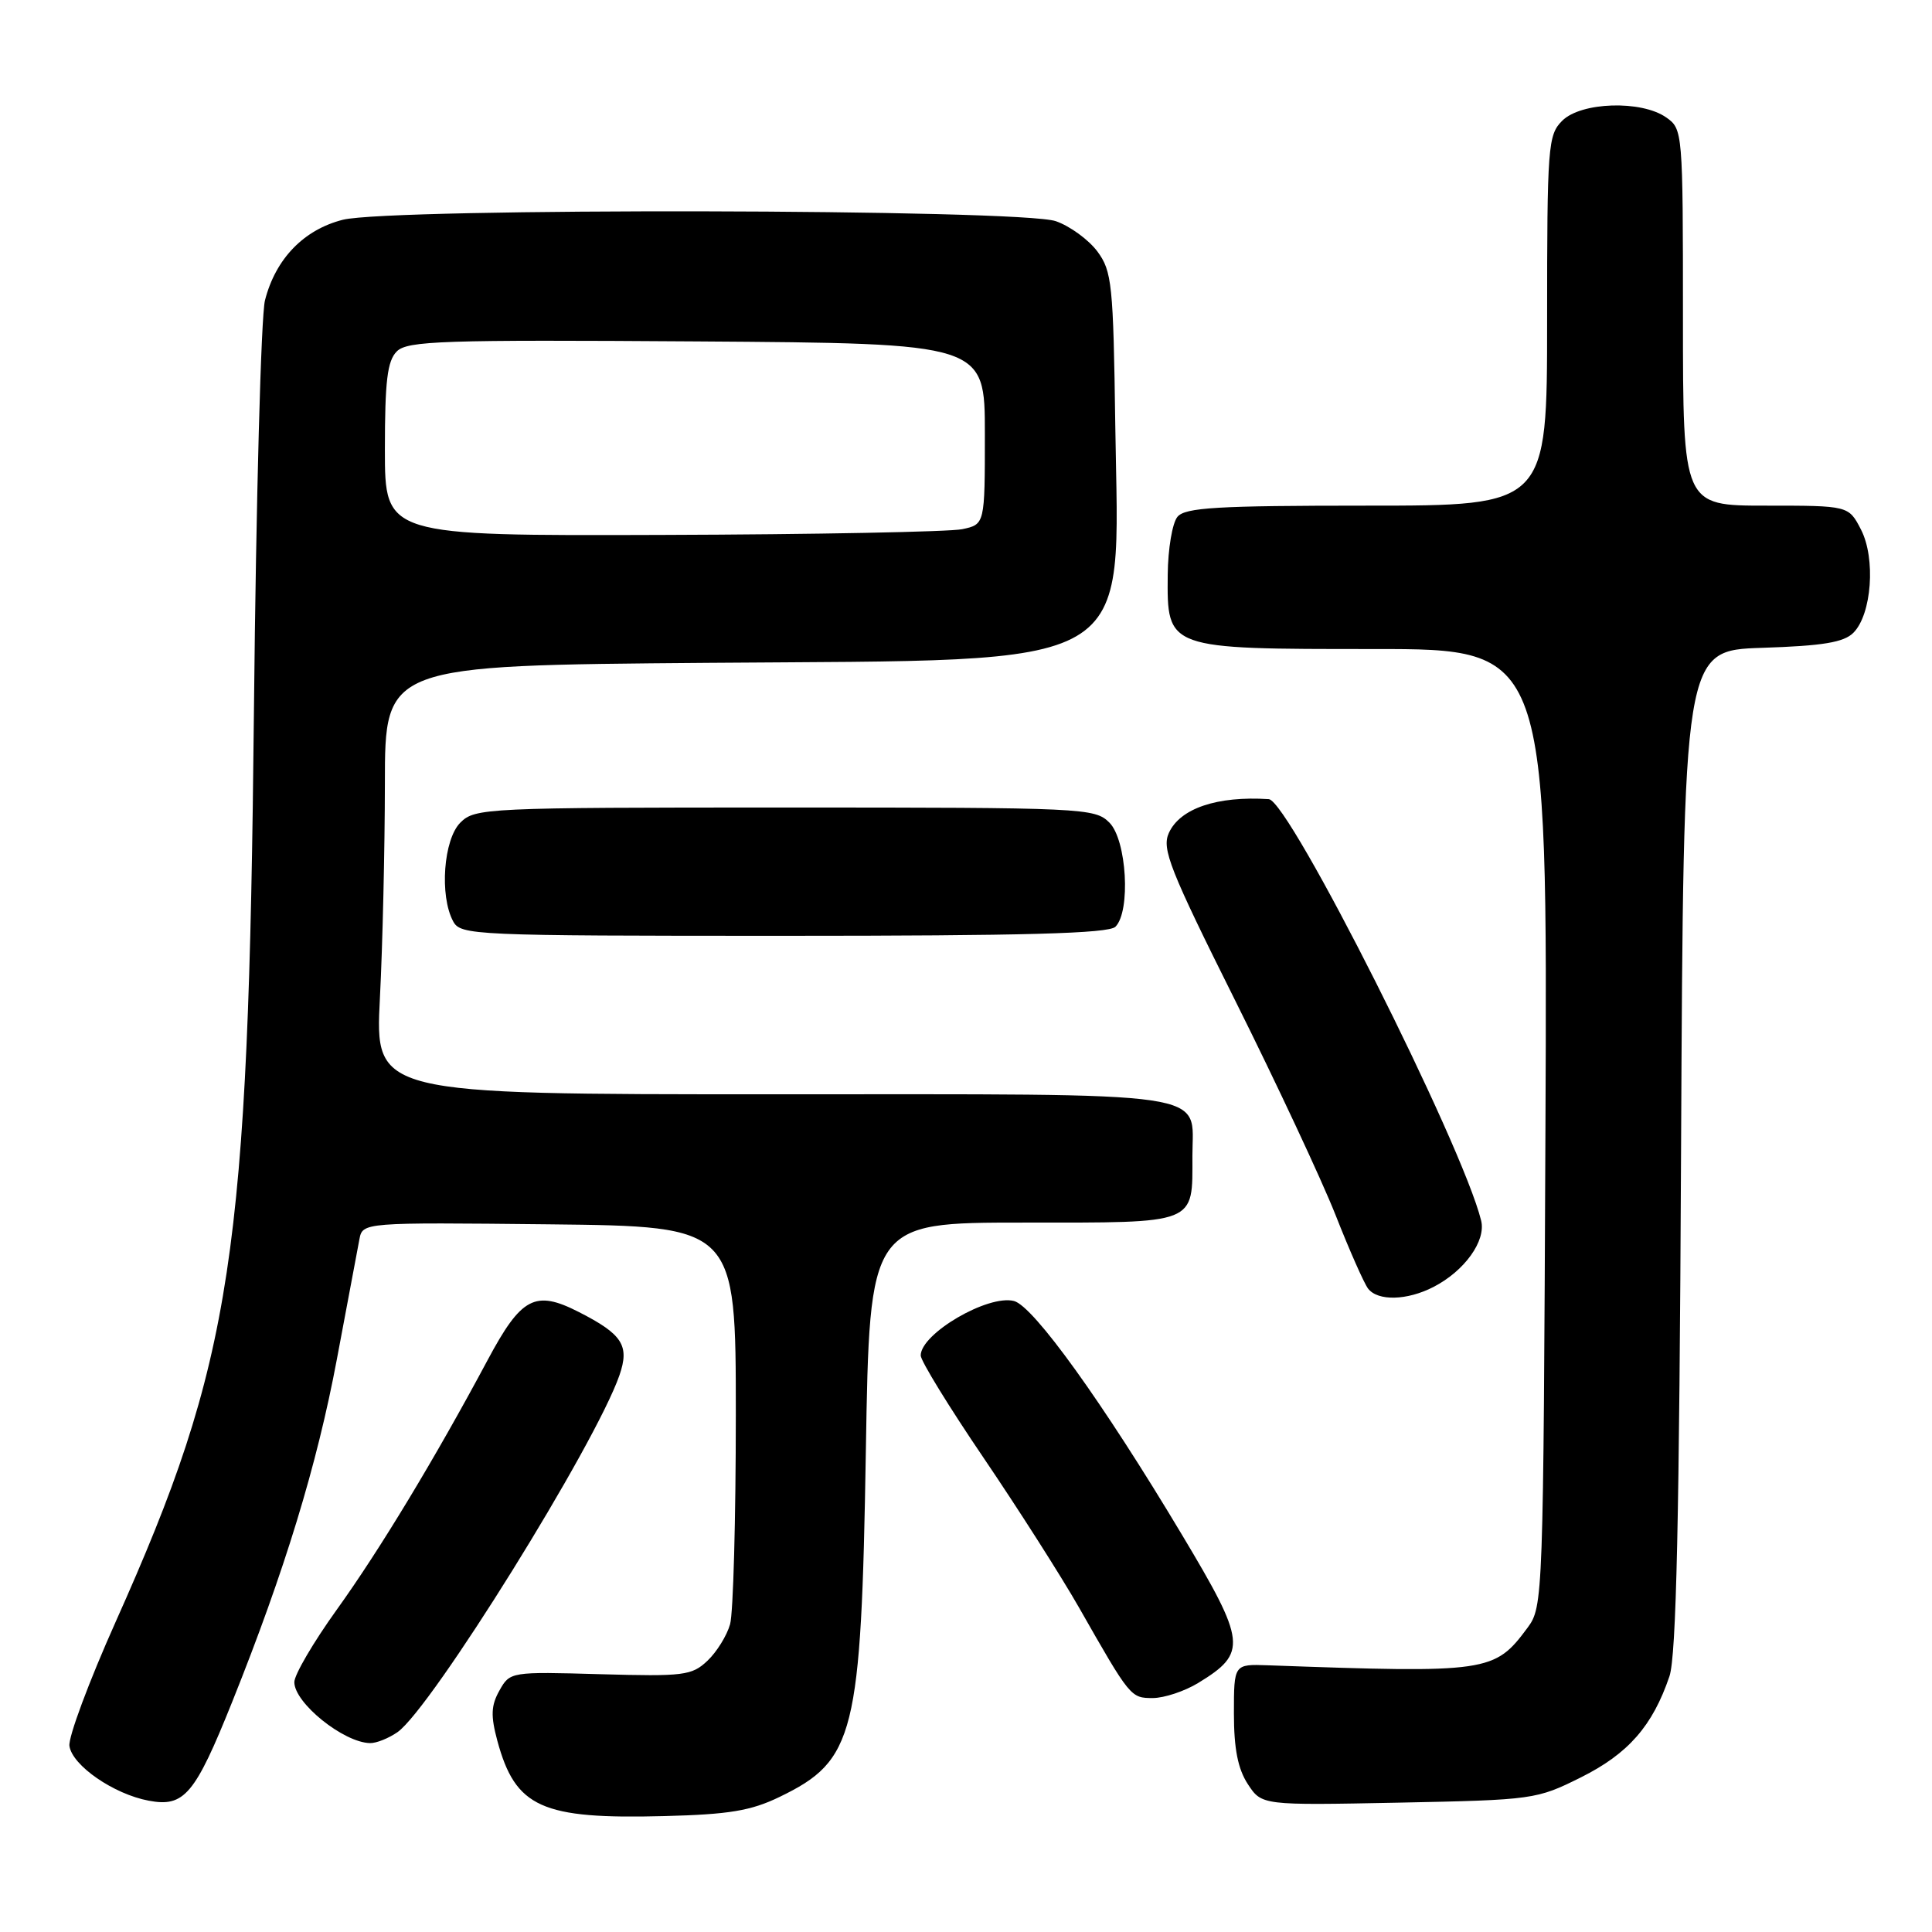 <?xml version="1.0" encoding="UTF-8" standalone="no"?>
<!DOCTYPE svg PUBLIC "-//W3C//DTD SVG 1.1//EN" "http://www.w3.org/Graphics/SVG/1.1/DTD/svg11.dtd" >
<svg xmlns="http://www.w3.org/2000/svg" xmlns:xlink="http://www.w3.org/1999/xlink" version="1.1" viewBox="0 0 256 256">
 <g >
 <path fill="currentColor"
d=" M 103.30 238.10 C 113.28 233.27 114.11 229.94 114.73 192.25 C 115.23 162.00 115.23 162.00 135.58 162.00 C 158.80 162.00 158.00 162.32 158.00 153.14 C 158.00 144.43 161.89 145.00 102.27 145.00 C 49.69 145.00 49.69 145.00 50.34 132.25 C 50.70 125.24 50.99 112.45 51.00 103.83 C 51.00 88.17 51.00 88.17 93.75 87.83 C 151.62 87.38 148.24 89.35 147.78 56.32 C 147.52 37.65 147.34 35.93 145.41 33.32 C 144.25 31.77 141.78 29.96 139.91 29.31 C 135.26 27.68 51.81 27.52 45.43 29.12 C 40.25 30.43 36.51 34.30 35.11 39.80 C 34.59 41.83 33.93 66.22 33.65 94.00 C 32.92 166.50 30.84 180.22 15.33 214.89 C 11.79 222.80 9.03 230.21 9.20 231.35 C 9.57 233.94 15.08 237.74 19.71 238.60 C 24.41 239.49 25.83 237.81 30.77 225.50 C 37.71 208.19 42.01 194.13 44.64 180.09 C 46.05 172.61 47.39 165.48 47.62 164.23 C 48.05 161.97 48.05 161.97 72.77 162.23 C 97.50 162.50 97.50 162.50 97.50 187.50 C 97.50 201.25 97.16 213.73 96.74 215.22 C 96.32 216.72 94.97 218.90 93.74 220.06 C 91.67 222.02 90.60 222.15 79.54 221.84 C 67.67 221.50 67.57 221.52 66.18 224.00 C 65.06 225.99 65.01 227.34 65.90 230.66 C 68.30 239.51 71.74 241.07 88.06 240.64 C 96.61 240.42 99.50 239.94 103.30 238.10 Z  M 209.50 235.50 C 215.76 232.37 218.98 228.69 221.21 222.12 C 222.12 219.44 222.52 201.28 222.75 152.34 C 223.07 86.18 223.07 86.18 233.50 85.84 C 241.53 85.58 244.31 85.12 245.58 83.85 C 248.02 81.41 248.56 73.99 246.59 70.17 C 244.95 67.00 244.95 67.00 233.97 67.00 C 223.00 67.00 223.00 67.00 223.00 42.06 C 223.00 17.41 222.97 17.09 220.78 15.56 C 217.49 13.25 209.49 13.51 207.00 16.00 C 205.11 17.89 205.00 19.33 205.00 42.50 C 205.00 67.00 205.00 67.00 181.12 67.00 C 161.27 67.00 157.04 67.25 156.02 68.48 C 155.34 69.29 154.76 72.74 154.73 76.14 C 154.64 86.05 154.51 86.00 182.14 86.00 C 205.06 86.00 205.06 86.00 204.78 149.43 C 204.50 211.98 204.47 212.89 202.41 215.68 C 198.03 221.59 197.23 221.71 168.00 220.66 C 163.50 220.50 163.50 220.50 163.50 227.05 C 163.50 231.72 164.03 234.39 165.34 236.40 C 167.19 239.22 167.19 239.22 185.34 238.86 C 203.18 238.50 203.61 238.44 209.50 235.50 Z  M 52.67 229.52 C 57.16 226.37 78.90 191.41 82.08 182.23 C 83.44 178.29 82.49 176.80 76.70 173.85 C 70.91 170.89 69.08 171.86 64.61 180.22 C 57.63 193.27 50.33 205.35 44.61 213.31 C 41.52 217.61 39.00 221.92 39.00 222.89 C 39.00 225.65 45.52 230.90 49.03 230.97 C 49.87 230.99 51.50 230.33 52.67 229.52 Z  M 158.77 223.00 C 165.31 219.01 165.15 217.62 156.59 203.32 C 146.13 185.83 136.95 173.07 134.36 172.39 C 130.92 171.50 122.00 176.71 122.00 179.61 C 122.00 180.32 125.76 186.44 130.35 193.20 C 134.94 199.97 140.62 208.88 142.97 213.00 C 149.78 224.96 149.82 225.00 152.77 225.00 C 154.27 224.99 156.97 224.10 158.77 223.00 Z  M 189.96 170.52 C 194.07 168.40 196.92 164.42 196.26 161.74 C 193.79 151.67 170.82 106.07 168.12 105.89 C 161.28 105.45 156.36 107.11 154.88 110.37 C 153.92 112.48 154.98 115.17 163.70 132.64 C 169.15 143.56 175.12 156.32 176.97 161.00 C 178.81 165.68 180.75 170.06 181.28 170.75 C 182.58 172.43 186.46 172.33 189.96 170.52 Z  M 147.80 122.80 C 149.85 120.75 149.30 111.30 147.00 109.00 C 145.07 107.07 143.67 107.00 104.00 107.00 C 64.33 107.00 62.93 107.07 61.00 109.00 C 58.77 111.23 58.22 118.68 60.04 122.07 C 61.03 123.93 62.58 124.00 103.84 124.00 C 135.76 124.00 146.90 123.70 147.80 122.80 Z  M 51.00 59.57 C 51.00 50.48 51.32 47.82 52.58 46.56 C 53.98 45.16 58.62 45.01 92.33 45.24 C 130.50 45.50 130.50 45.50 130.50 57.49 C 130.50 69.48 130.50 69.48 127.50 70.12 C 125.85 70.47 107.96 70.82 87.75 70.88 C 51.00 71.00 51.00 71.00 51.00 59.57 Z "/>
</g>
</svg>